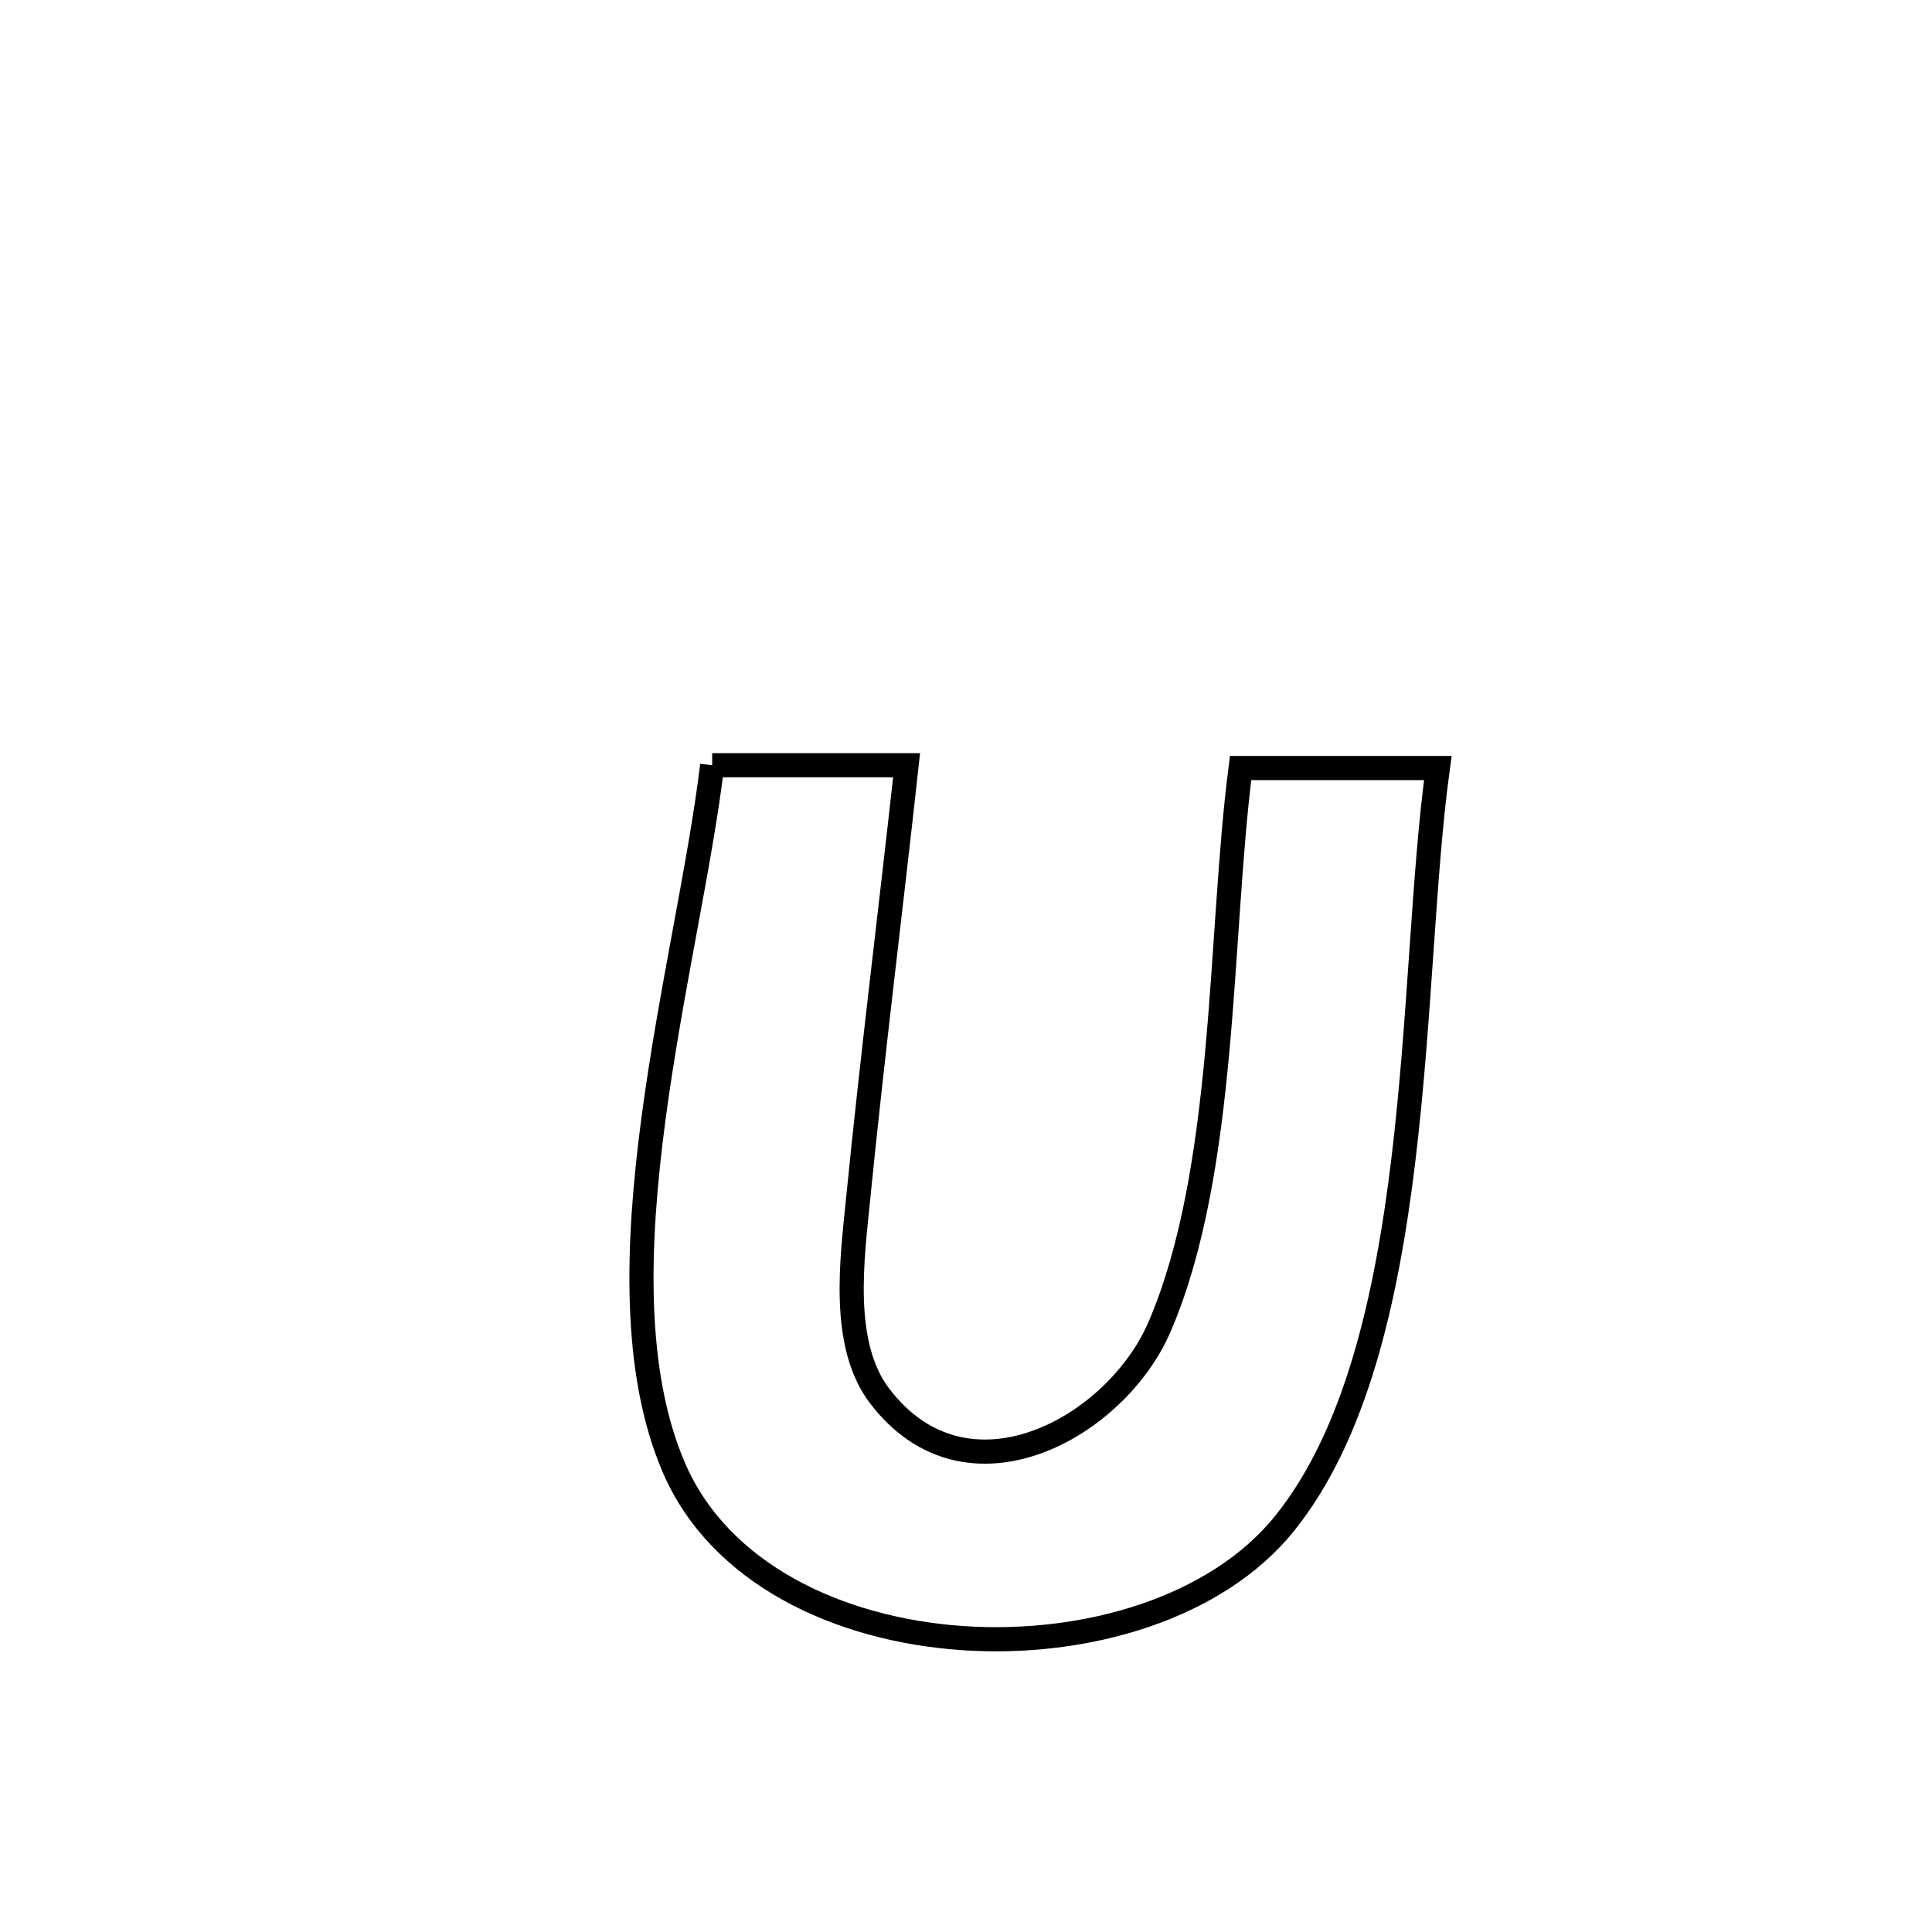 <svg xmlns="http://www.w3.org/2000/svg" viewBox="0.0 0.0 24.0 24.0" height="200px" width="200px"><path fill="none" stroke="black" stroke-width=".3" stroke-opacity="1.0"  filling="0" d="M8.847 9.506 L8.847 9.506 C9.652 9.506 10.457 9.506 11.262 9.506 L11.262 9.506 C11.065 11.305 10.838 13.103 10.659 14.903 C10.587 15.632 10.437 16.698 10.927 17.341 C12.016 18.772 13.866 17.731 14.403 16.485 C15.242 14.54 15.142 11.633 15.411 9.541 L15.411 9.541 C16.228 9.541 17.044 9.541 17.861 9.541 L17.861 9.541 C17.678 10.874 17.643 12.672 17.433 14.41 C17.223 16.149 16.839 17.828 15.959 18.923 C15.118 19.97 13.502 20.455 11.956 20.349 C10.409 20.243 8.932 19.545 8.368 18.224 C7.861 17.038 7.908 15.472 8.118 13.896 C8.327 12.32 8.7 10.733 8.847 9.506 L8.847 9.506"></path></svg>